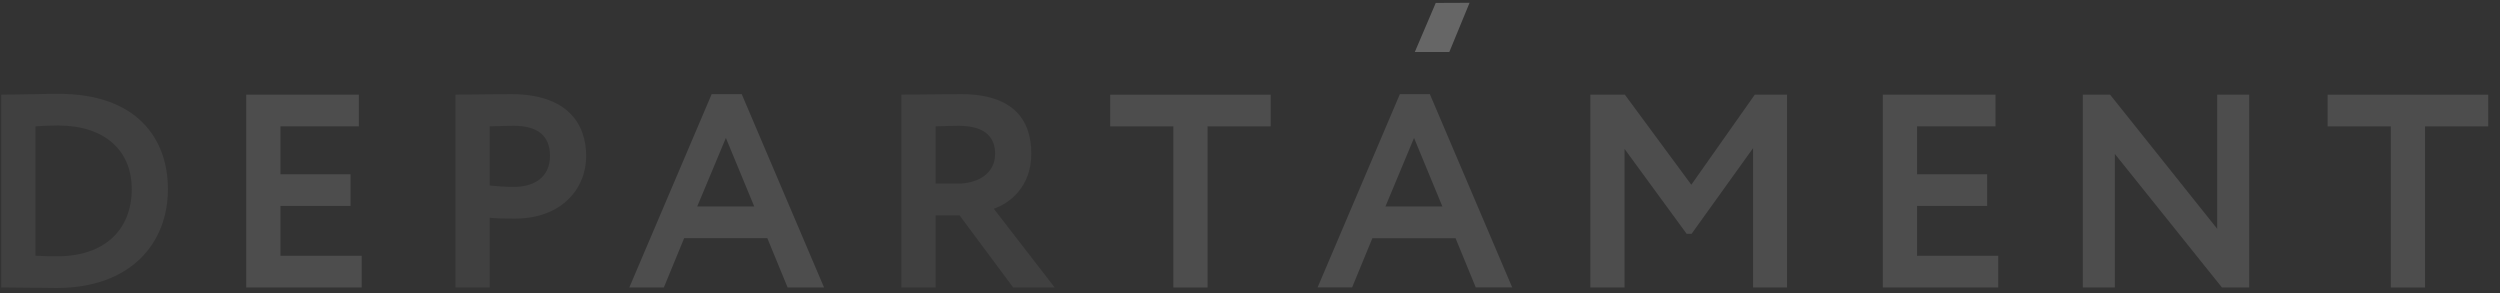 <svg xmlns="http://www.w3.org/2000/svg" width="179" height="21" viewBox="0 0 179 21"><rect x="0" y="0" width="179" height="21" fill="#333333" stroke="none"/><g><g opacity=".5"><g opacity=".5"><path fill="#fff" d="M102.8.21l-1.5 3.515h2.47L105.221.2z"/></g><g opacity=".5"><g opacity=".5"><path fill="#fff" d="M100.231 6.74h2.146l5.896 13.84h-2.608l-1.448-3.526h-5.955L96.81 20.58H94.34zm-1.034 8.044h4.078l-2.03-4.908z"/></g><g opacity=".5"><g opacity=".5"><path fill="#fff" d="M.09 6.778h.262c.837 0 2.829-.058 3.842-.058 5.578 0 7.827 3.175 7.827 6.824 0 3.884-2.667 7.076-7.986 7.076-.836 0-2.39-.038-3.665-.038H.09zm2.451 11.535c.678.038 1.235.038 1.574.038 3.365 0 5.319-1.891 5.319-4.81 0-2.782-1.951-4.556-5.278-4.556-.58.002-1.058.02-1.615.06z"/></g></g><g opacity=".5"><path fill="#fff" d="M17.63 6.78h8.065v2.267h-5.614v3.431h5.016v2.268h-5.016v3.568h5.814v2.27H17.63z"/></g><g opacity=".5"><g opacity=".5"><path fill="#fff" d="M32.61 6.778c.778 0 2.988-.038 3.963-.038 4.102 0 5.396 2.168 5.396 4.435 0 2.346-1.771 4.476-5.098 4.476-.418 0-1.217 0-1.812-.06v4.988H32.61zm2.451 6.507c.575.06 1.176.099 1.733.099 1.453 0 2.588-.689 2.588-2.23 0-1.438-.896-2.147-2.57-2.147-.495 0-1.093.018-1.75.038z"/></g></g><g opacity=".5"><path fill="#fff" d="M50.956 6.74h2.151l5.894 13.842h-2.608l-1.453-3.53h-5.955l-1.453 3.53H45.06zm-1.034 8.042h4.081l-2.03-4.908z"/></g><g opacity=".5"><g opacity=".5"><path fill="#fff" d="M64.54 6.778c.778 0 3.843-.038 4.243-.038 3.804 0 5.057 1.873 5.057 4.26 0 2.364-1.533 3.548-2.688 3.945l4.362 5.64h-2.968l-3.842-5.168h-1.715v5.167H64.54zm2.451 6.37h1.592c1.414 0 2.67-.712 2.67-2.13 0-1.083-.599-2.01-2.59-2.01-.457 0-1.014.017-1.672.037z"/></g></g><g opacity=".5"><path fill="#fff" d="M79.49 6.78h11.492v2.267h-4.52v11.537h-2.45V9.047H79.49z"/></g><g opacity=".5"><path fill="#fff" d="M113.87 6.78h2.47l4.758 6.448 4.544-6.448h2.308v13.804h-2.429v-9.979l-4.402 6.133h-.357l-4.443-6.074v9.92h-2.449z"/></g><g opacity=".5"><path fill="#fff" d="M134.81 6.78h8.068v2.267h-5.617v3.431h5.019v2.268h-5.019v3.568h5.814v2.27h-8.265z"/></g><g opacity=".5"><path fill="#fff" d="M159.09 20.581l-7.668-9.562v9.562h-2.292V6.78h1.953l7.668 9.602V6.78h2.29v13.801z"/></g><g opacity=".5"><path fill="#fff" d="M166.66 6.78v2.27h4.523v11.534h2.449V9.05h4.523V6.78z"/></g></g></g></g></svg>